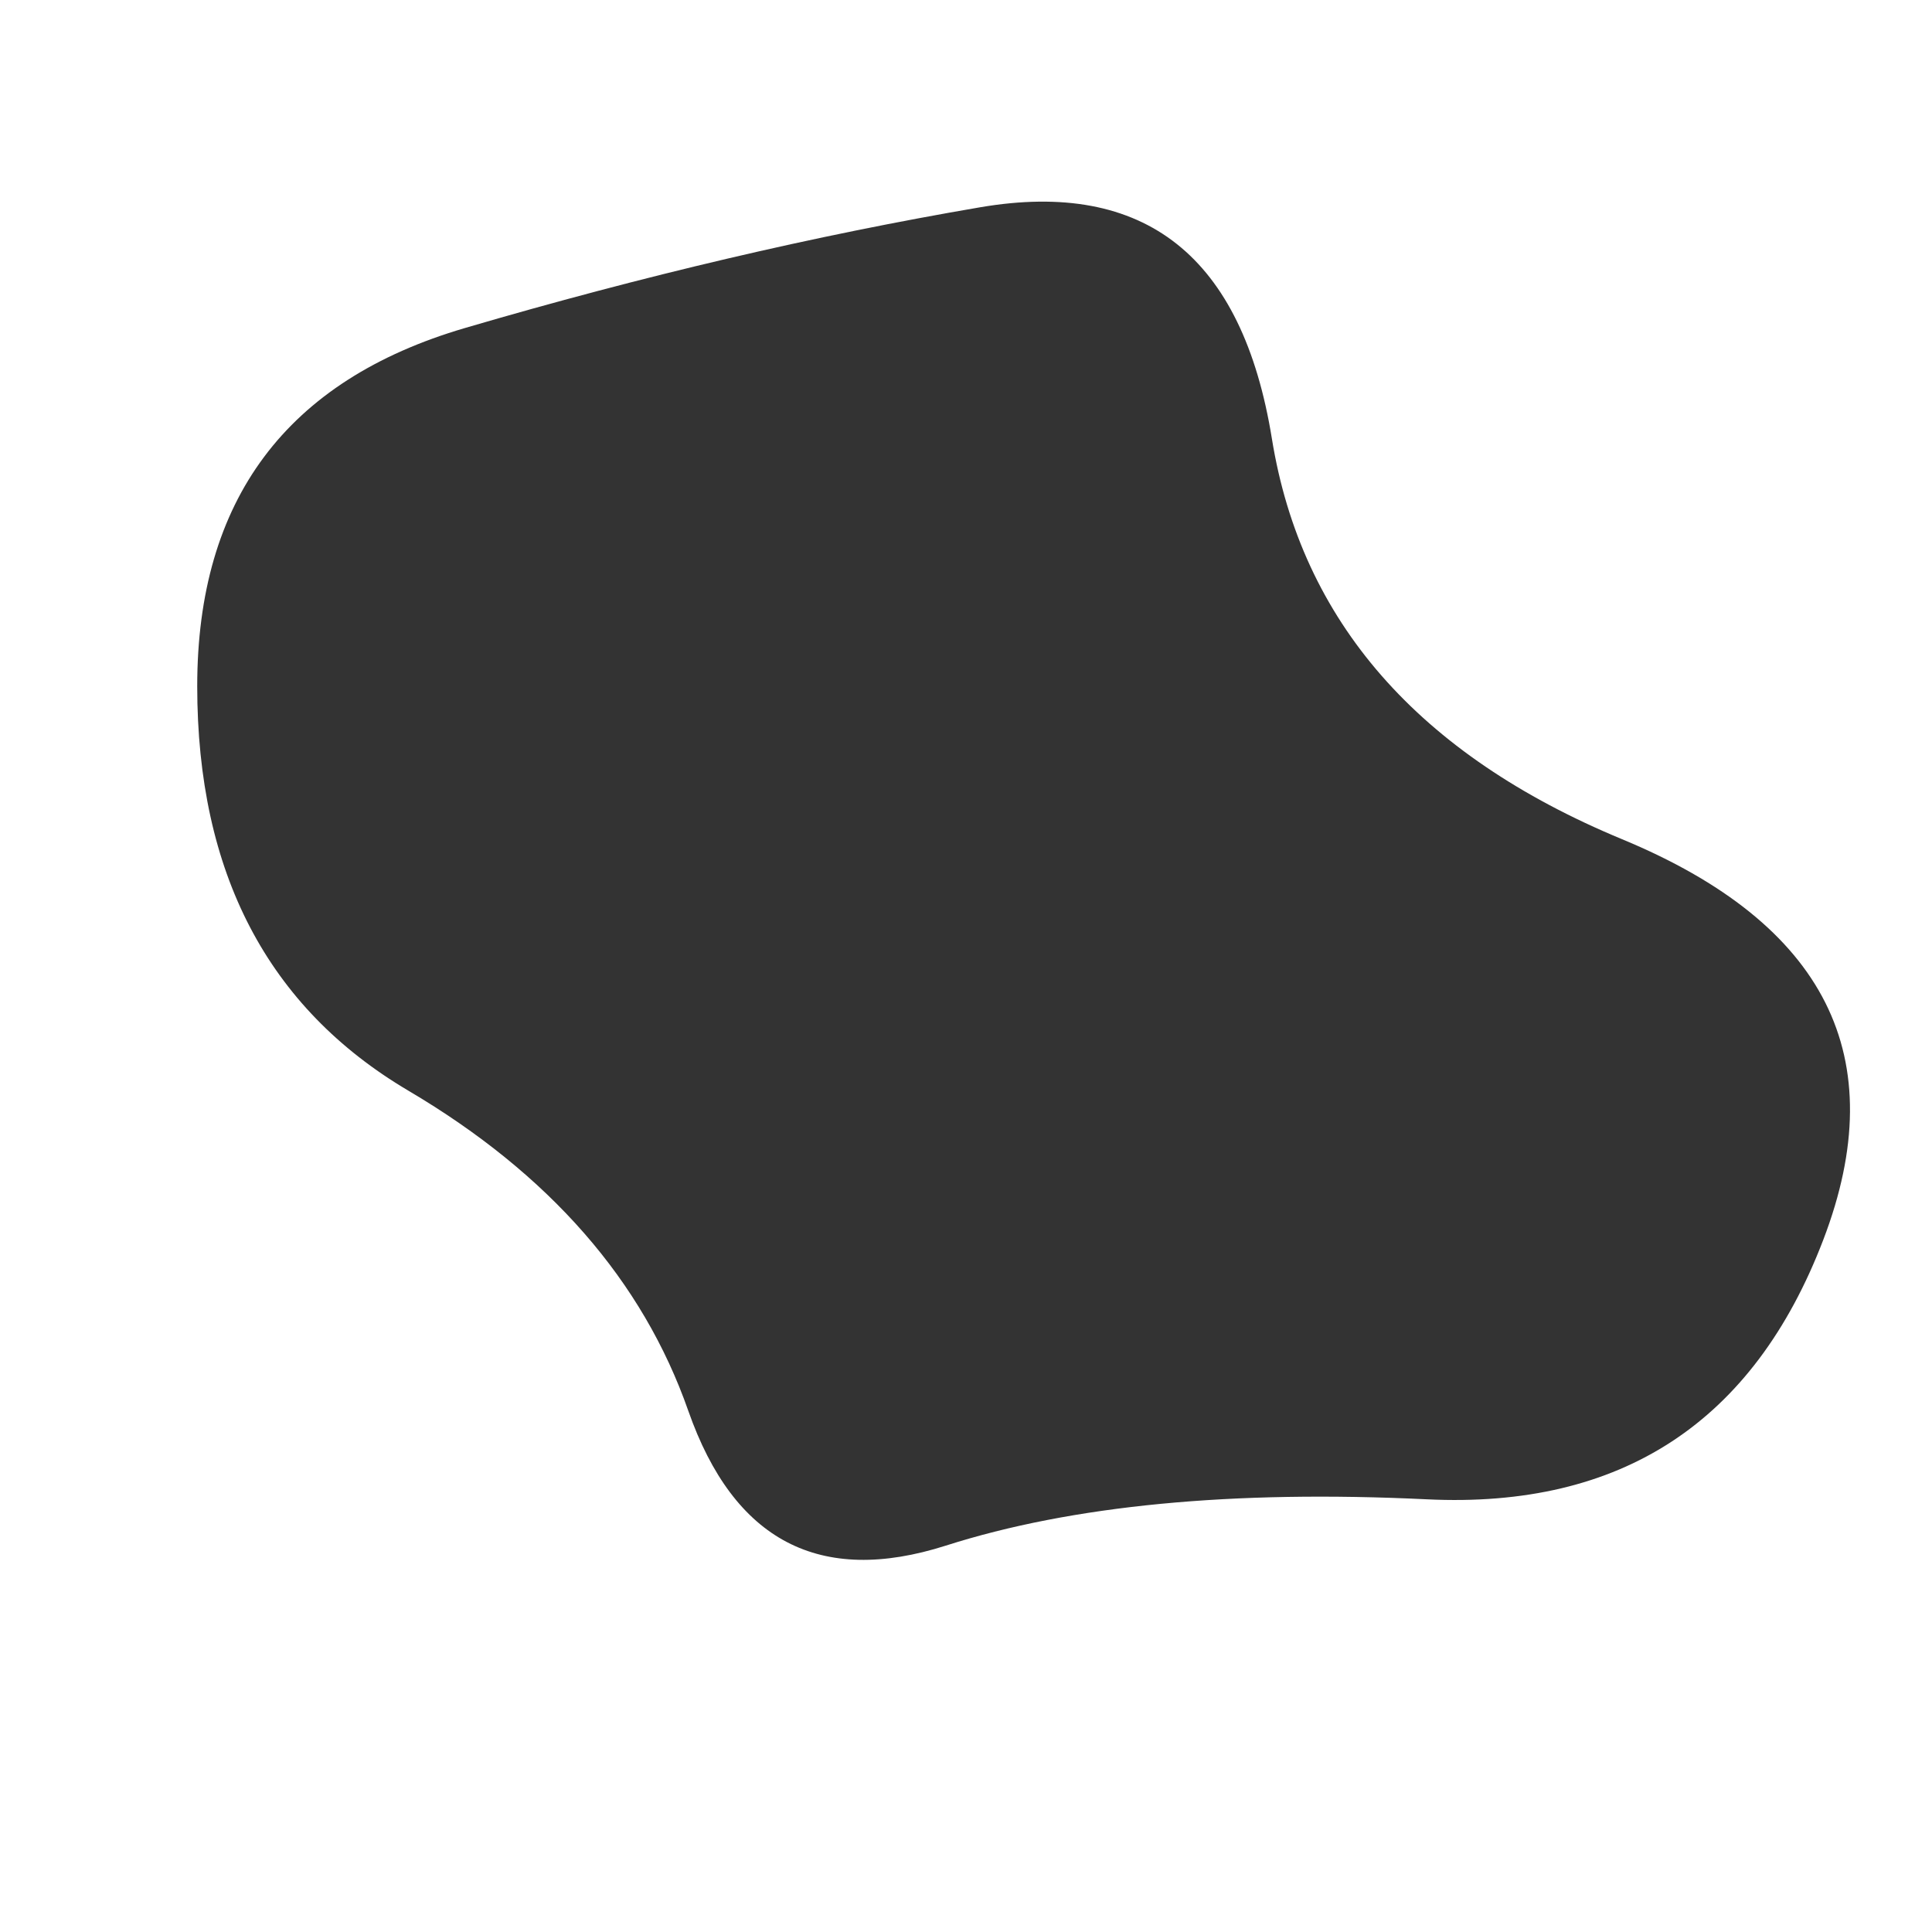 <svg id="10015.io" viewBox="0 0 480 480" xmlns="http://www.w3.org/2000/svg" xmlns:xlink="http://www.w3.org/1999/xlink" >
	<path fill="#333333" d="M453,308Q427,376,354.5,372.5Q282,369,235,384Q188,399,171,350.5Q154,302,101.5,271Q49,240,49,170.5Q49,101,115.5,81.5Q182,62,243.5,51.5Q305,41,316,109Q327,177,403,208.5Q479,240,453,308Z" />
</svg>